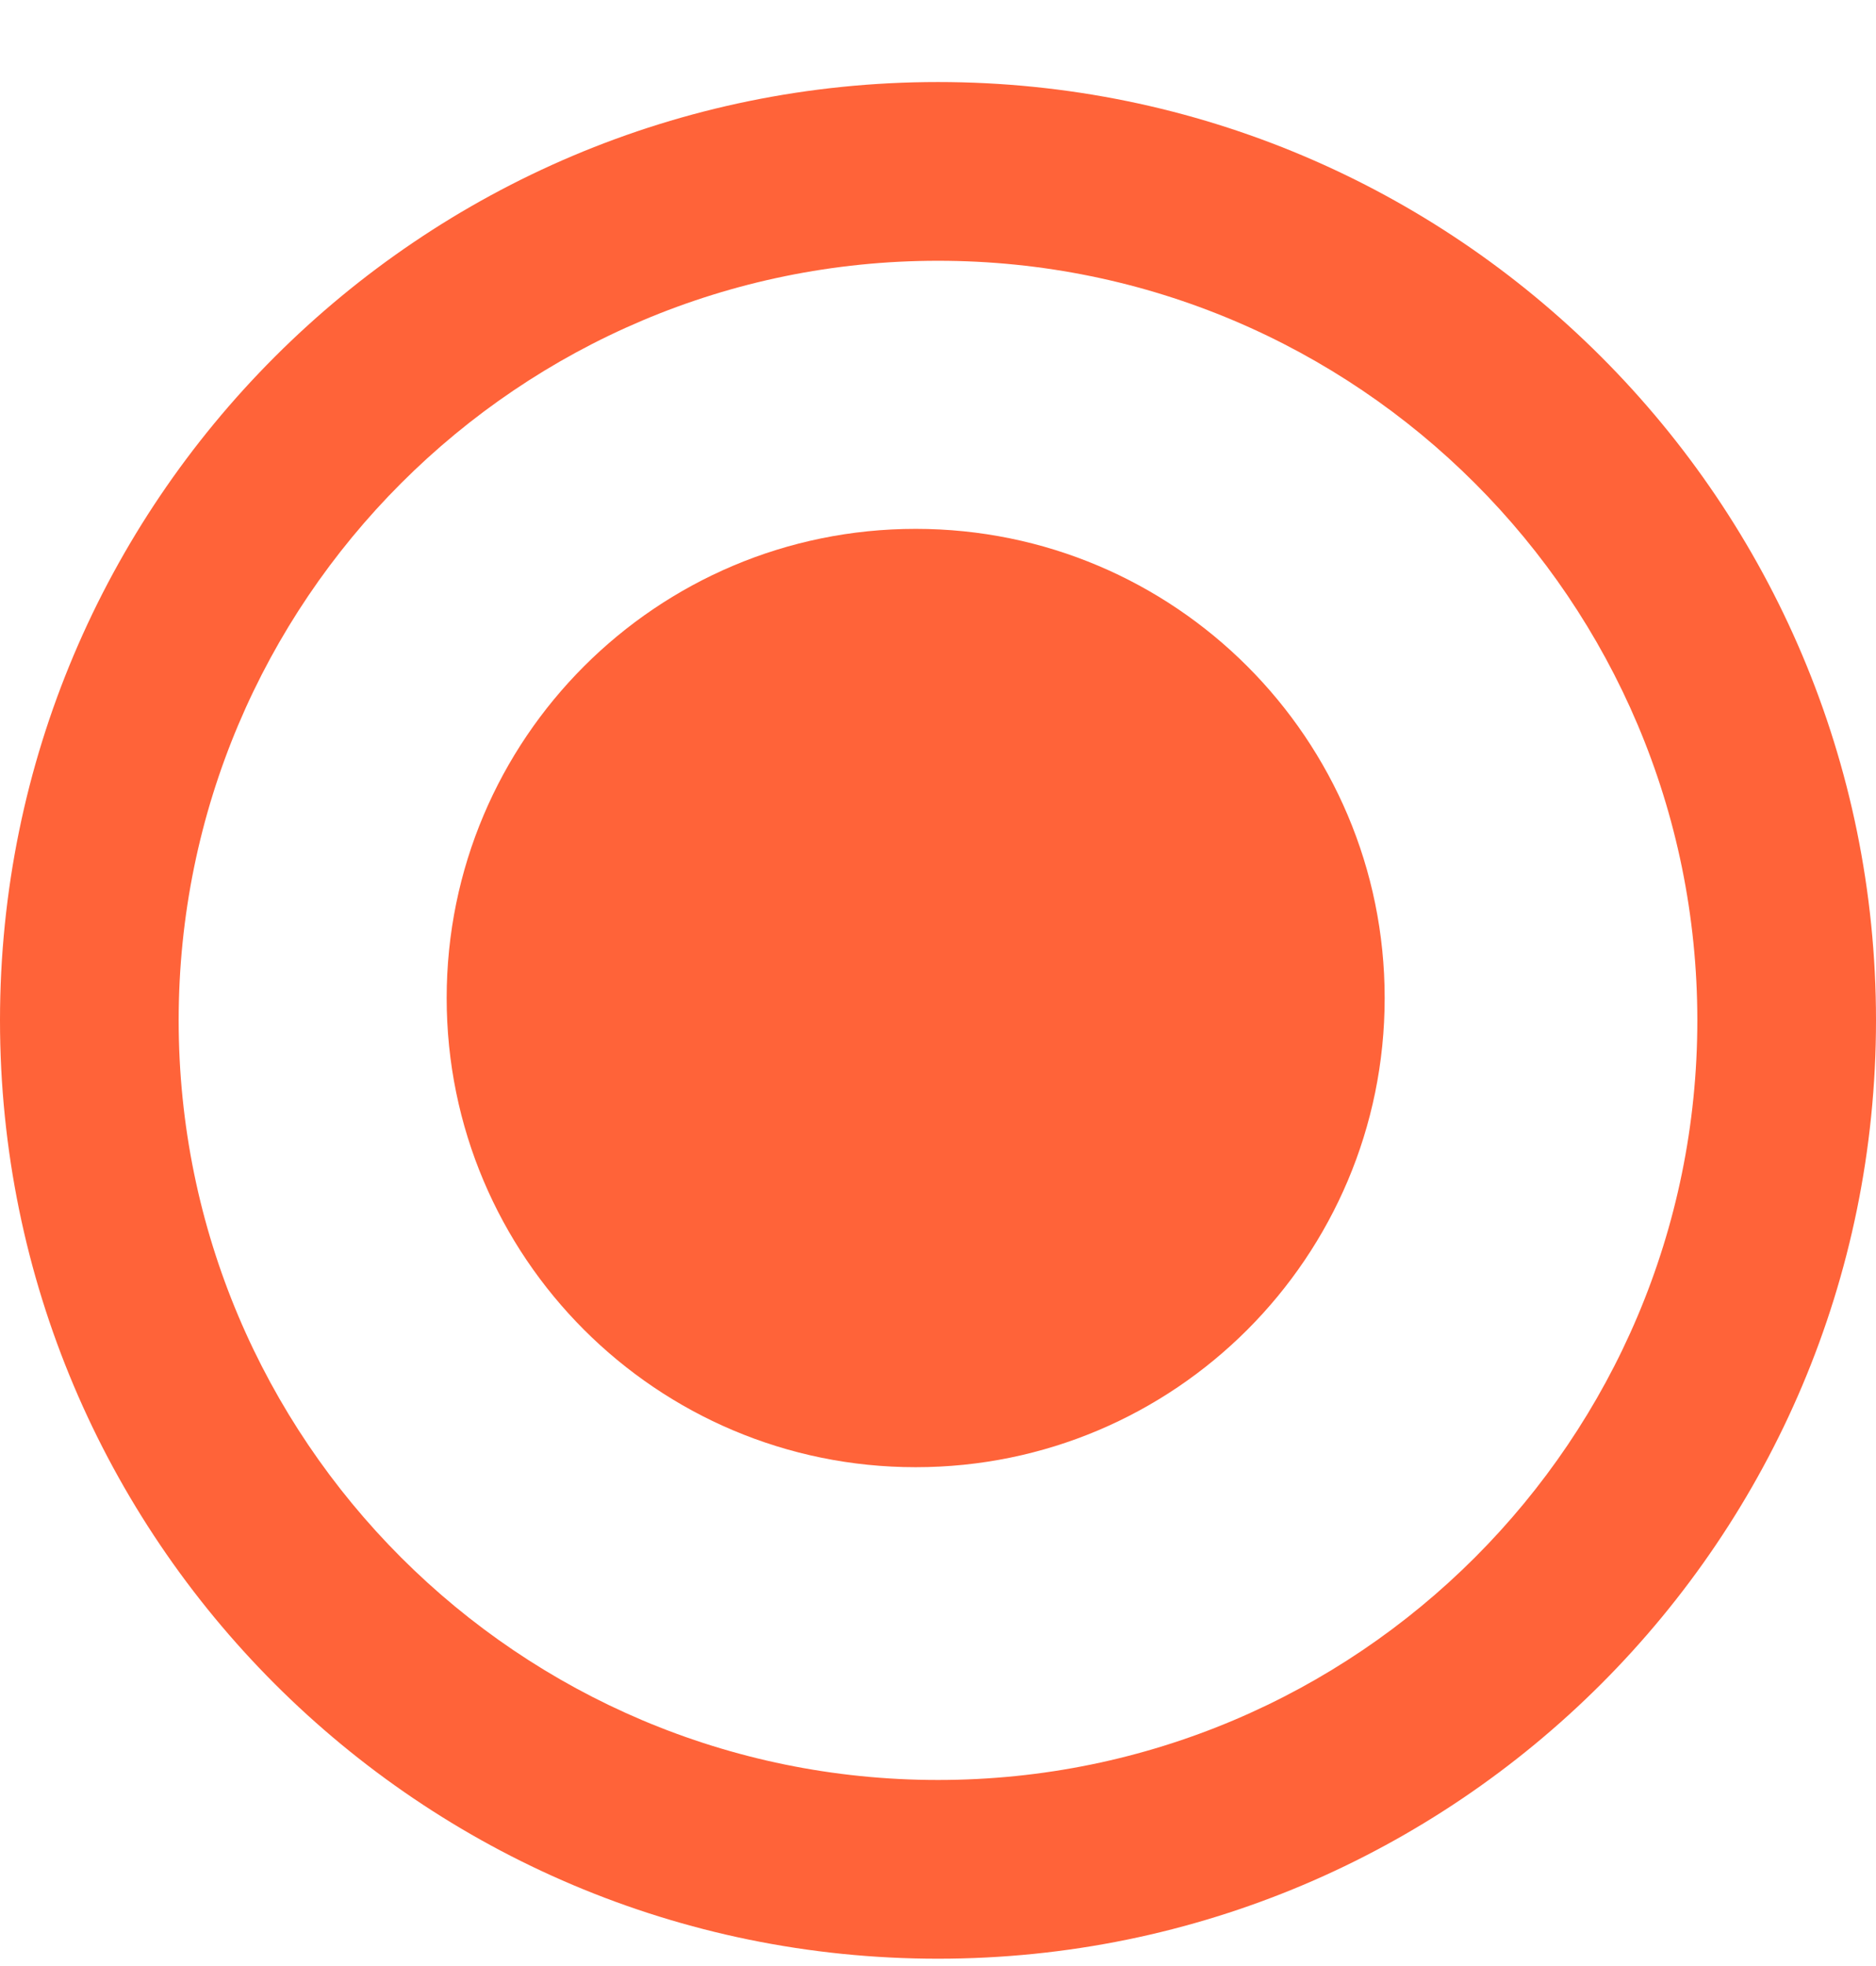 <svg width="21" height="22" viewBox="0 0 21 22" fill="none" xmlns="http://www.w3.org/2000/svg">
<path fill-rule="evenodd" clip-rule="evenodd" d="M10.5 19.918C15.194 19.918 19 16.112 19 11.418C19 6.724 15.194 2.918 10.5 2.918C5.806 2.918 2 6.724 2 11.418C2 16.112 5.806 19.918 10.5 19.918ZM21 11.418C21 17.217 16.299 21.918 10.5 21.918C4.701 21.918 0 17.217 0 11.418C0 5.619 4.701 0.918 10.5 0.918C16.299 0.918 21 5.619 21 11.418Z" fill="#FF6339"/>
<path fill-rule="evenodd" clip-rule="evenodd" d="M10.25 16.418C13.149 16.418 15.5 14.068 15.5 11.168C15.5 8.268 13.149 5.918 10.25 5.918C7.351 5.918 5 8.268 5 11.168C5 14.068 7.351 16.418 10.25 16.418Z" fill="#FF6339"/>
</svg>

